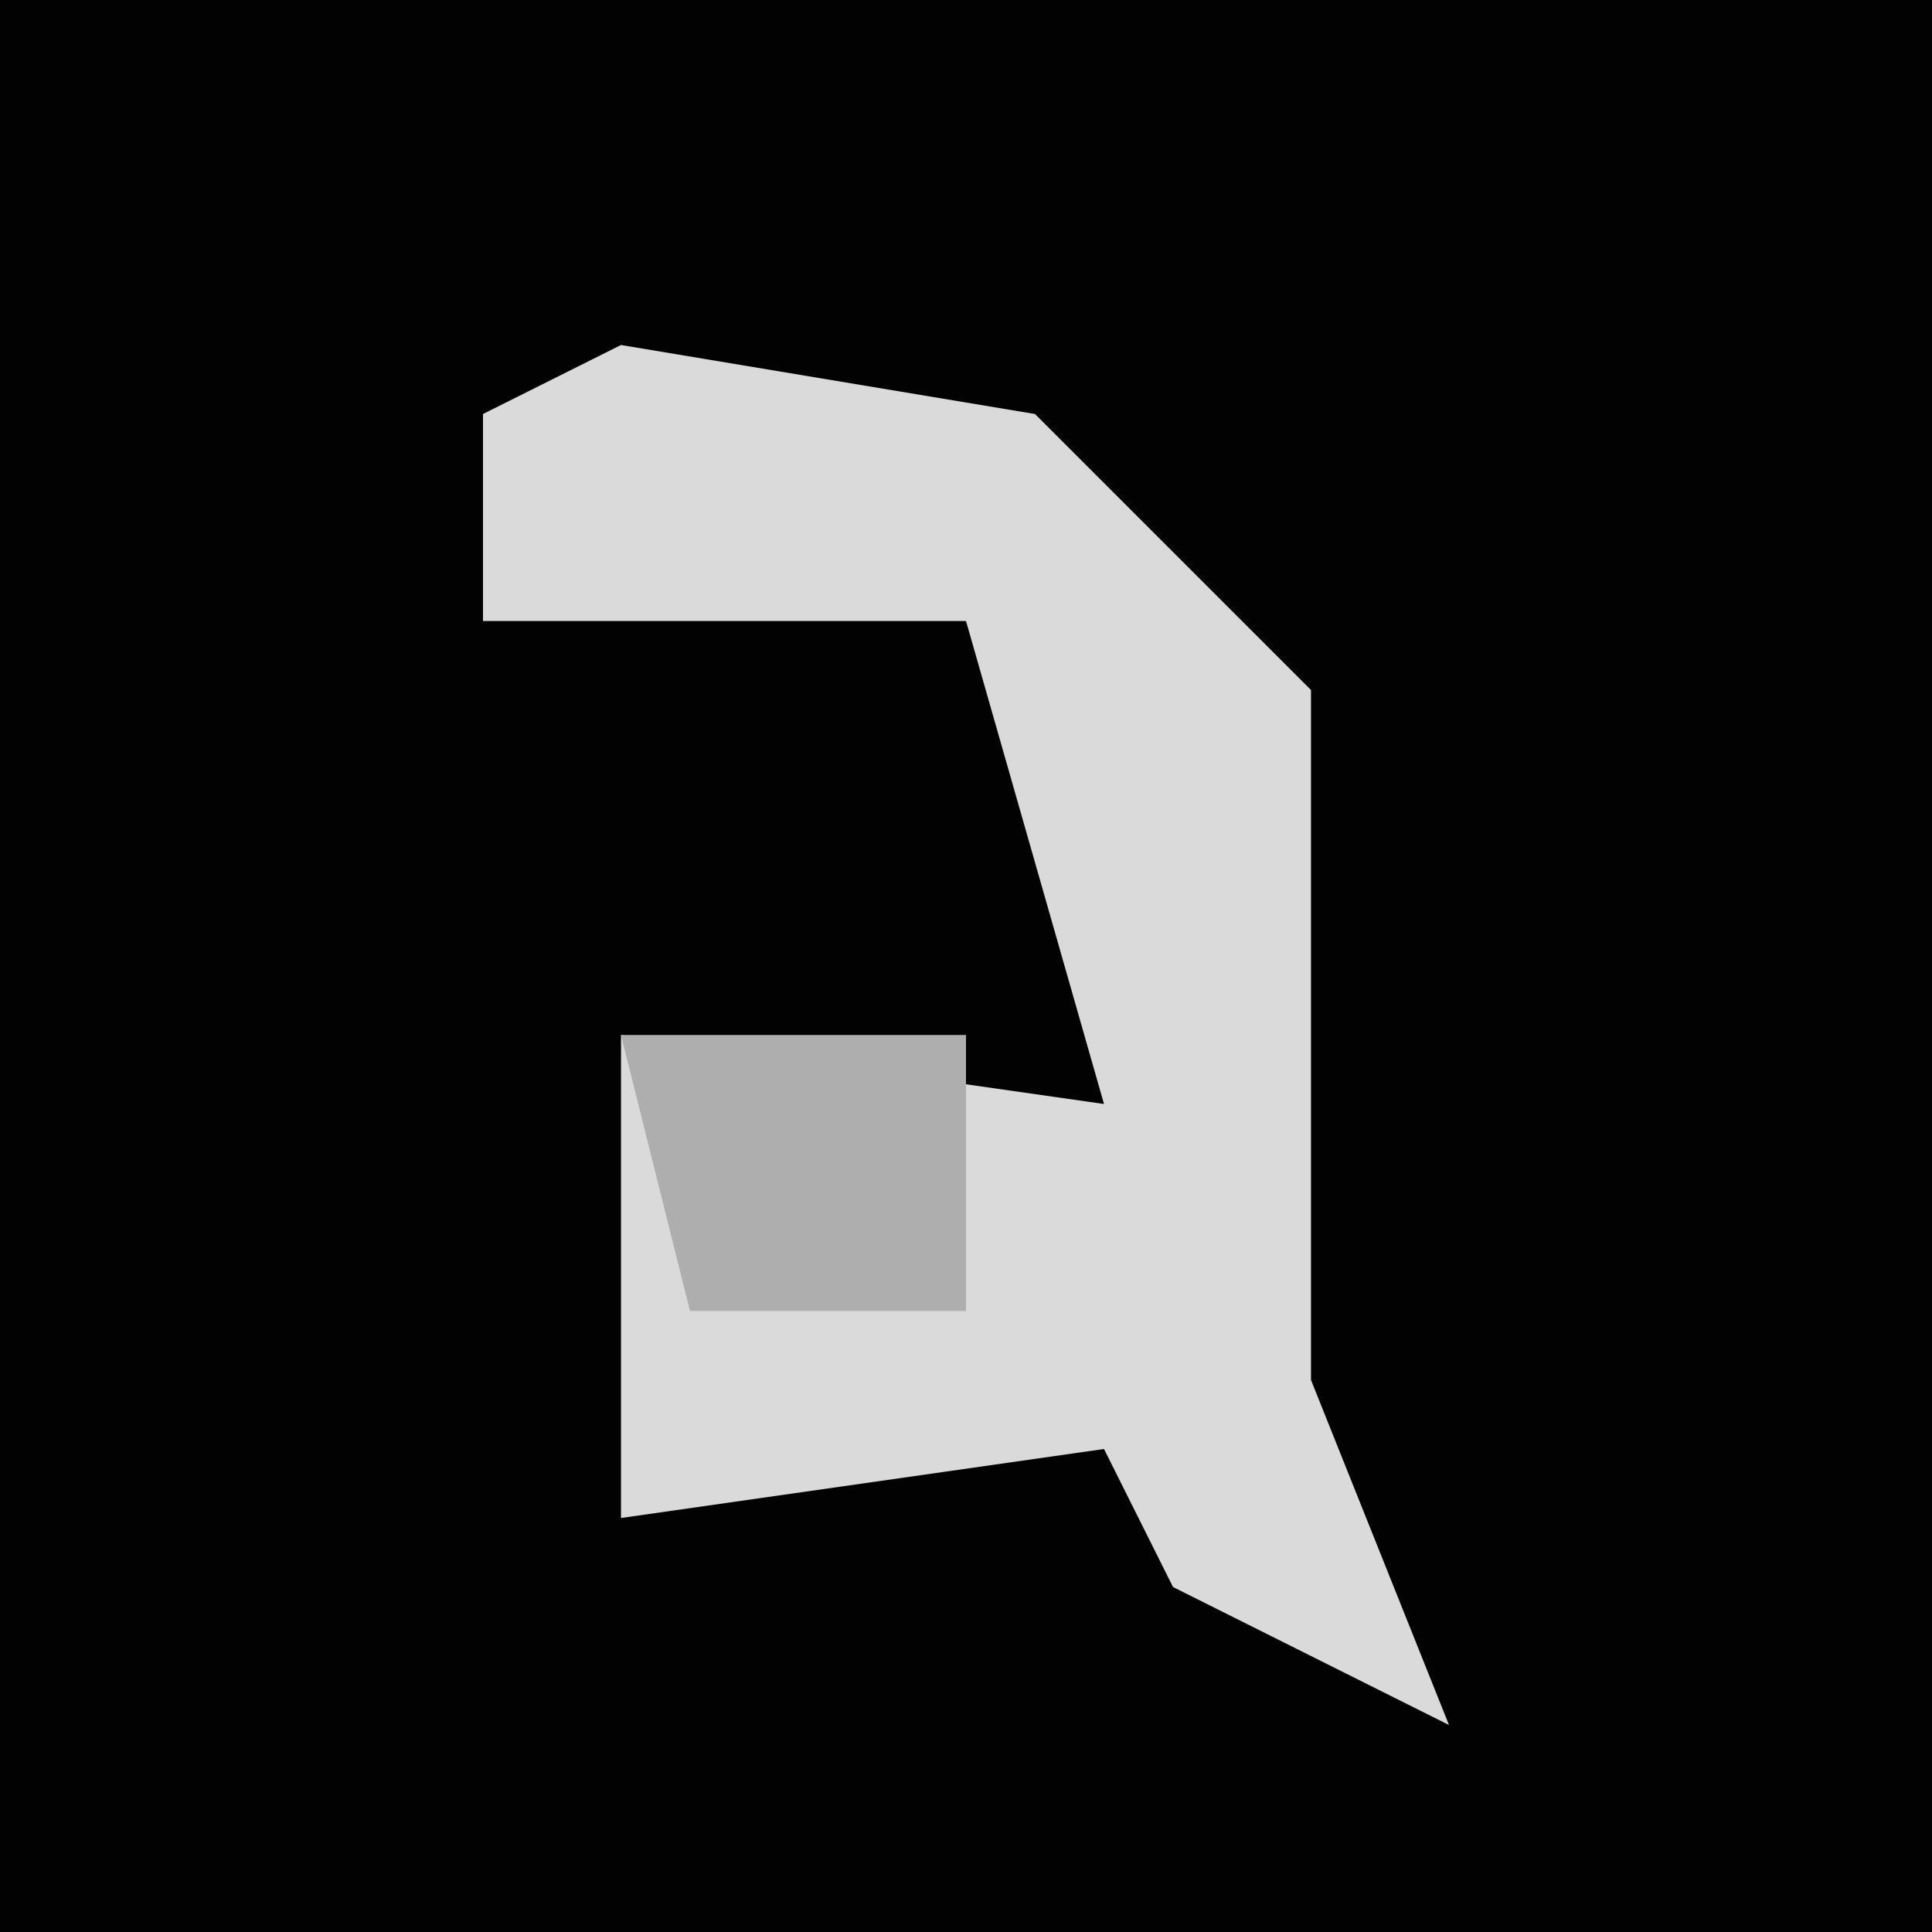 <?xml version="1.0" encoding="UTF-8"?>
<svg version="1.1" xmlns="http://www.w3.org/2000/svg" width="28" height="28">
<path d="M0,0 L28,0 L28,28 L0,28 Z " fill="#020202" transform="translate(0,0)"/>
<path d="M0,0 L6,1 L10,5 L10,15 L12,20 L8,18 L7,16 L0,17 L0,10 L7,11 L5,4 L-2,4 L-2,1 Z " fill="#DADADA" transform="translate(9,5)"/>
<path d="M0,0 L5,0 L5,4 L1,4 Z " fill="#AEAEAE" transform="translate(9,15)"/>
</svg>
